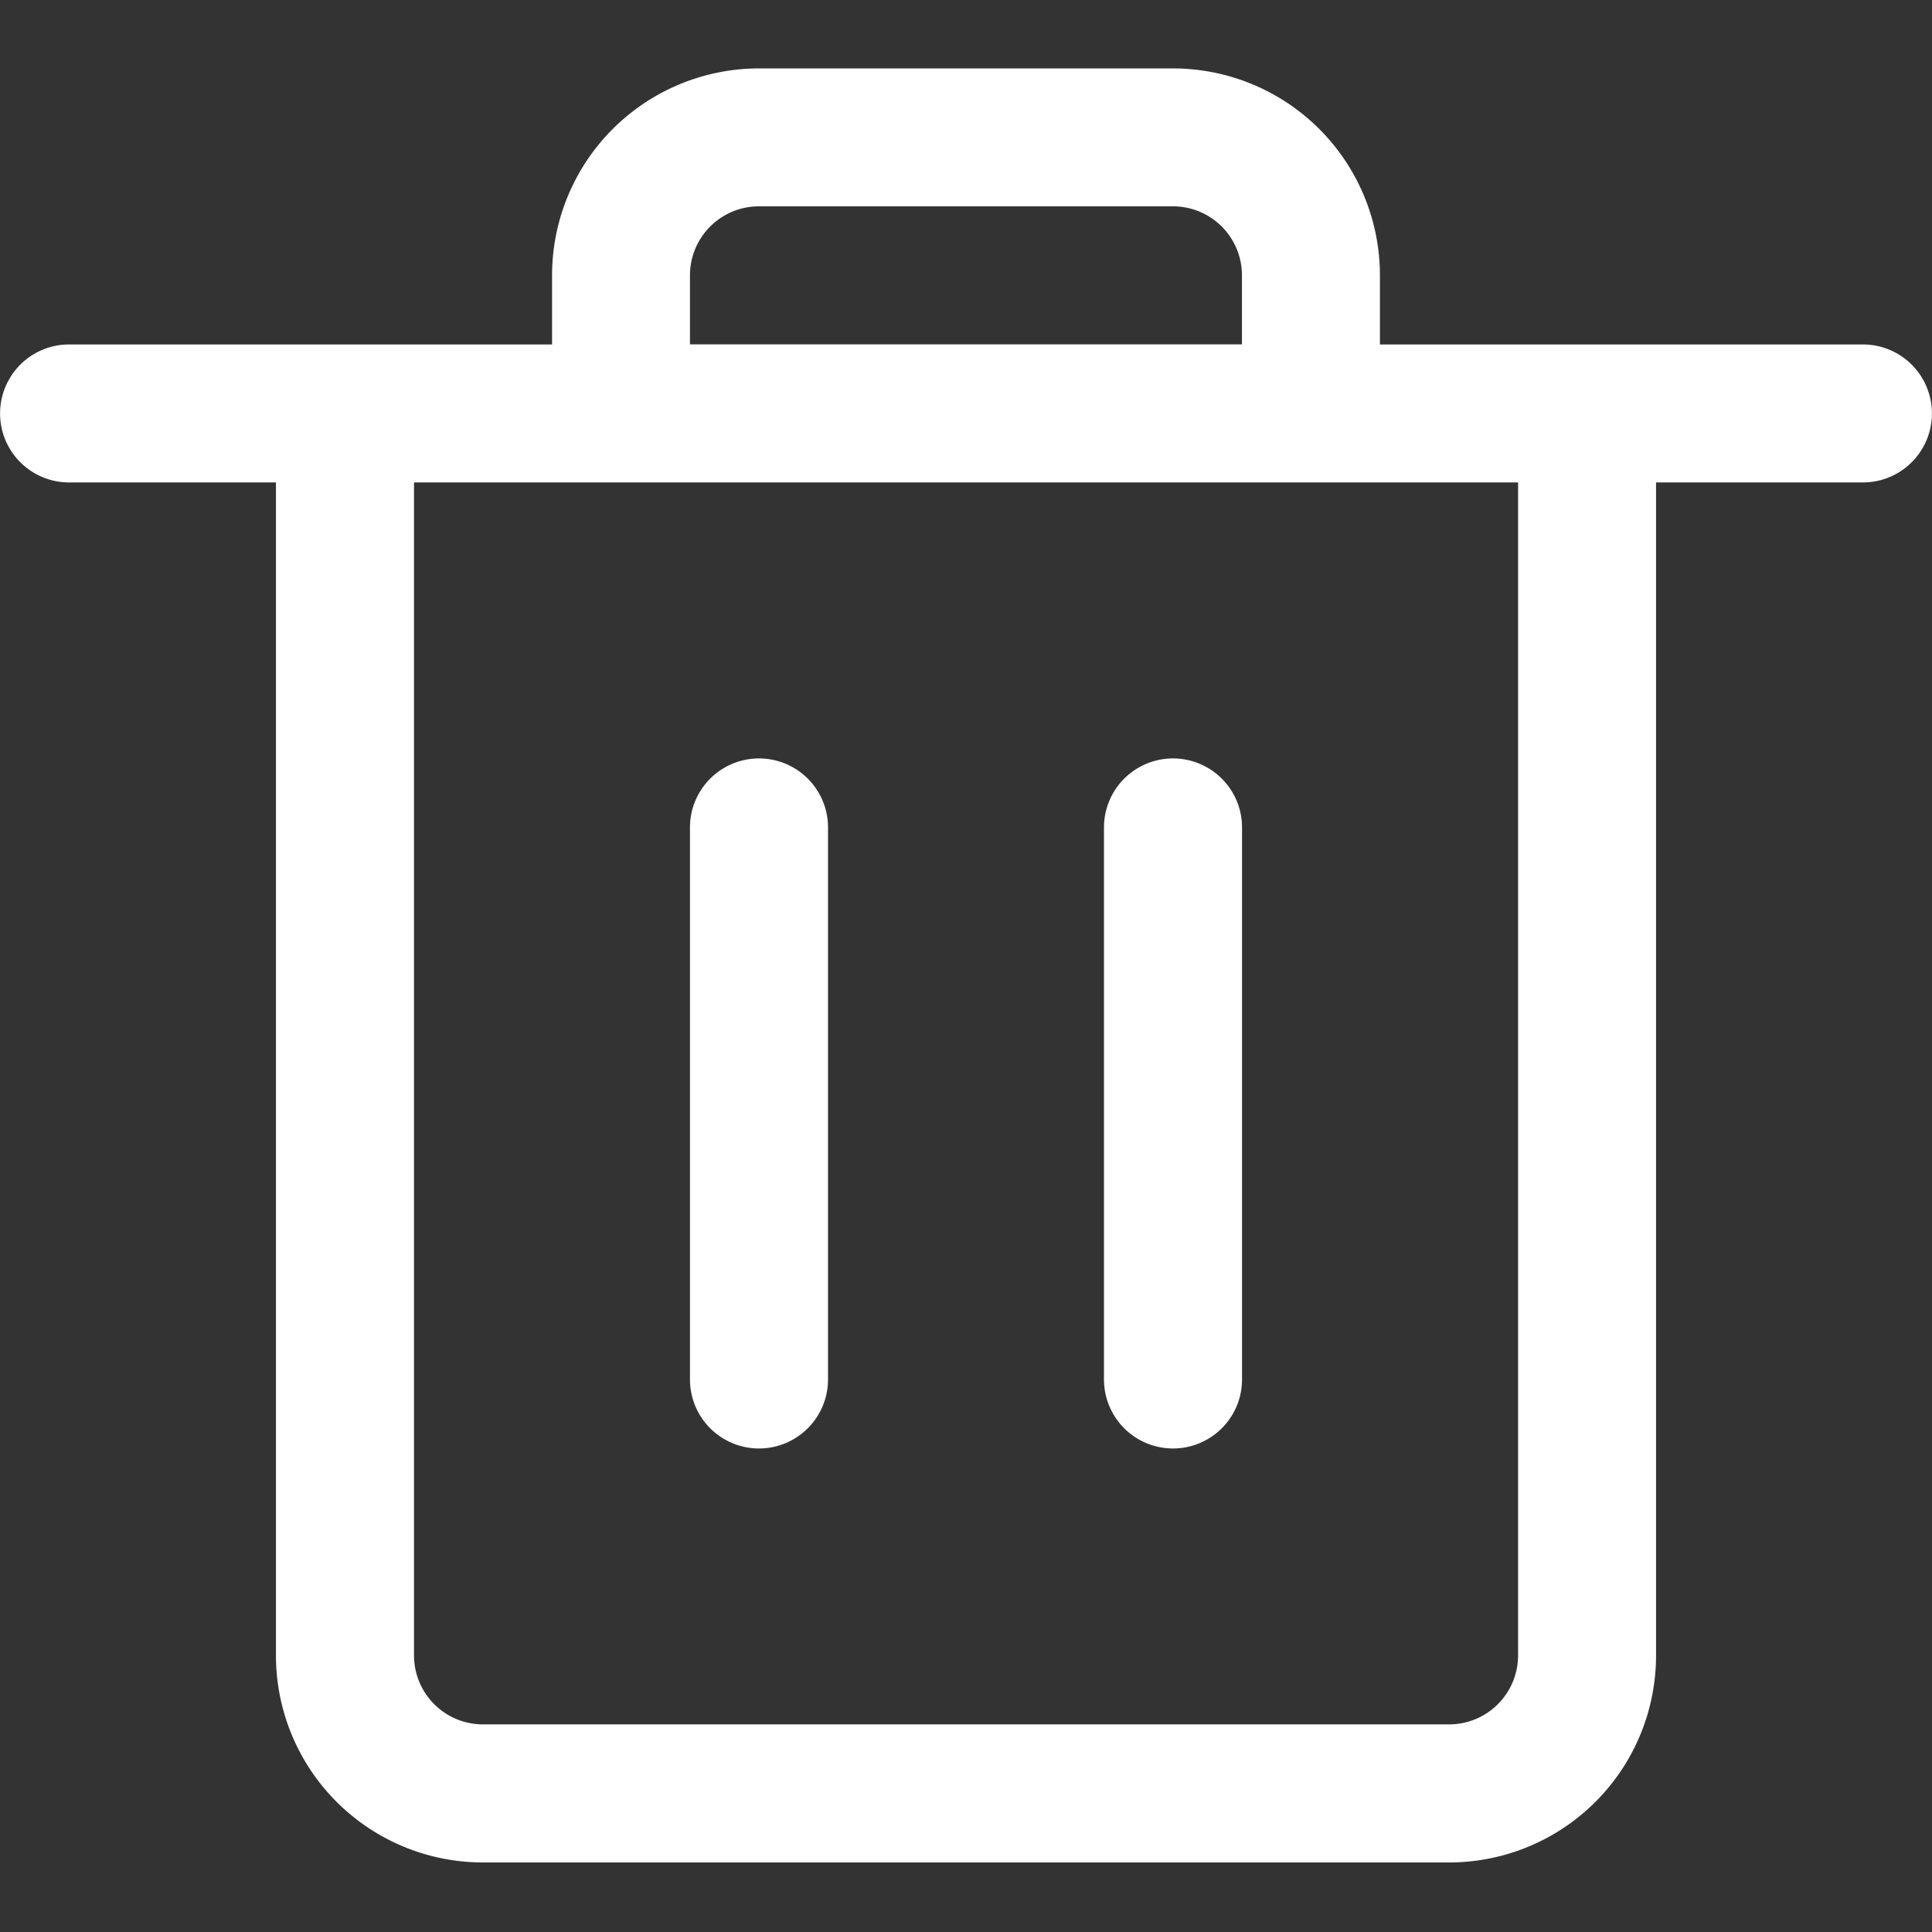 <svg width="24" height="24" fill="none" xmlns="http://www.w3.org/2000/svg"><rect width="100%" height="100%" fill="#333333" stroke="none"/><path d="M8.571 17.136v-6.857a.857.857 0 0 1 1.715 0v6.857a.857.857 0 0 1-1.715 0ZM15.429 17.136v-6.857a.857.857 0 1 0-1.715 0v6.857a.857.857 0 0 0 1.715 0Z" fill="#FFF"/><path fill-rule="evenodd" clip-rule="evenodd" d="M9.428.85a2.571 2.571 0 0 0-2.57 2.571v.858h-6a.857.857 0 1 0 0 1.714h2.57v14.571A2.571 2.571 0 0 0 6 23.136h12a2.57 2.57 0 0 0 2.572-2.572V5.993h2.57a.857.857 0 0 0 0-1.714h-6V3.42A2.571 2.571 0 0 0 14.573.85H9.427Zm9.43 5.143v14.571a.857.857 0 0 1-.858.857H6a.857.857 0 0 1-.857-.857V5.993h13.714Zm-3.43-1.714V3.42a.857.857 0 0 0-.857-.857H9.428a.857.857 0 0 0-.857.857v.858h6.857Z" fill="#FFF"/></svg>
